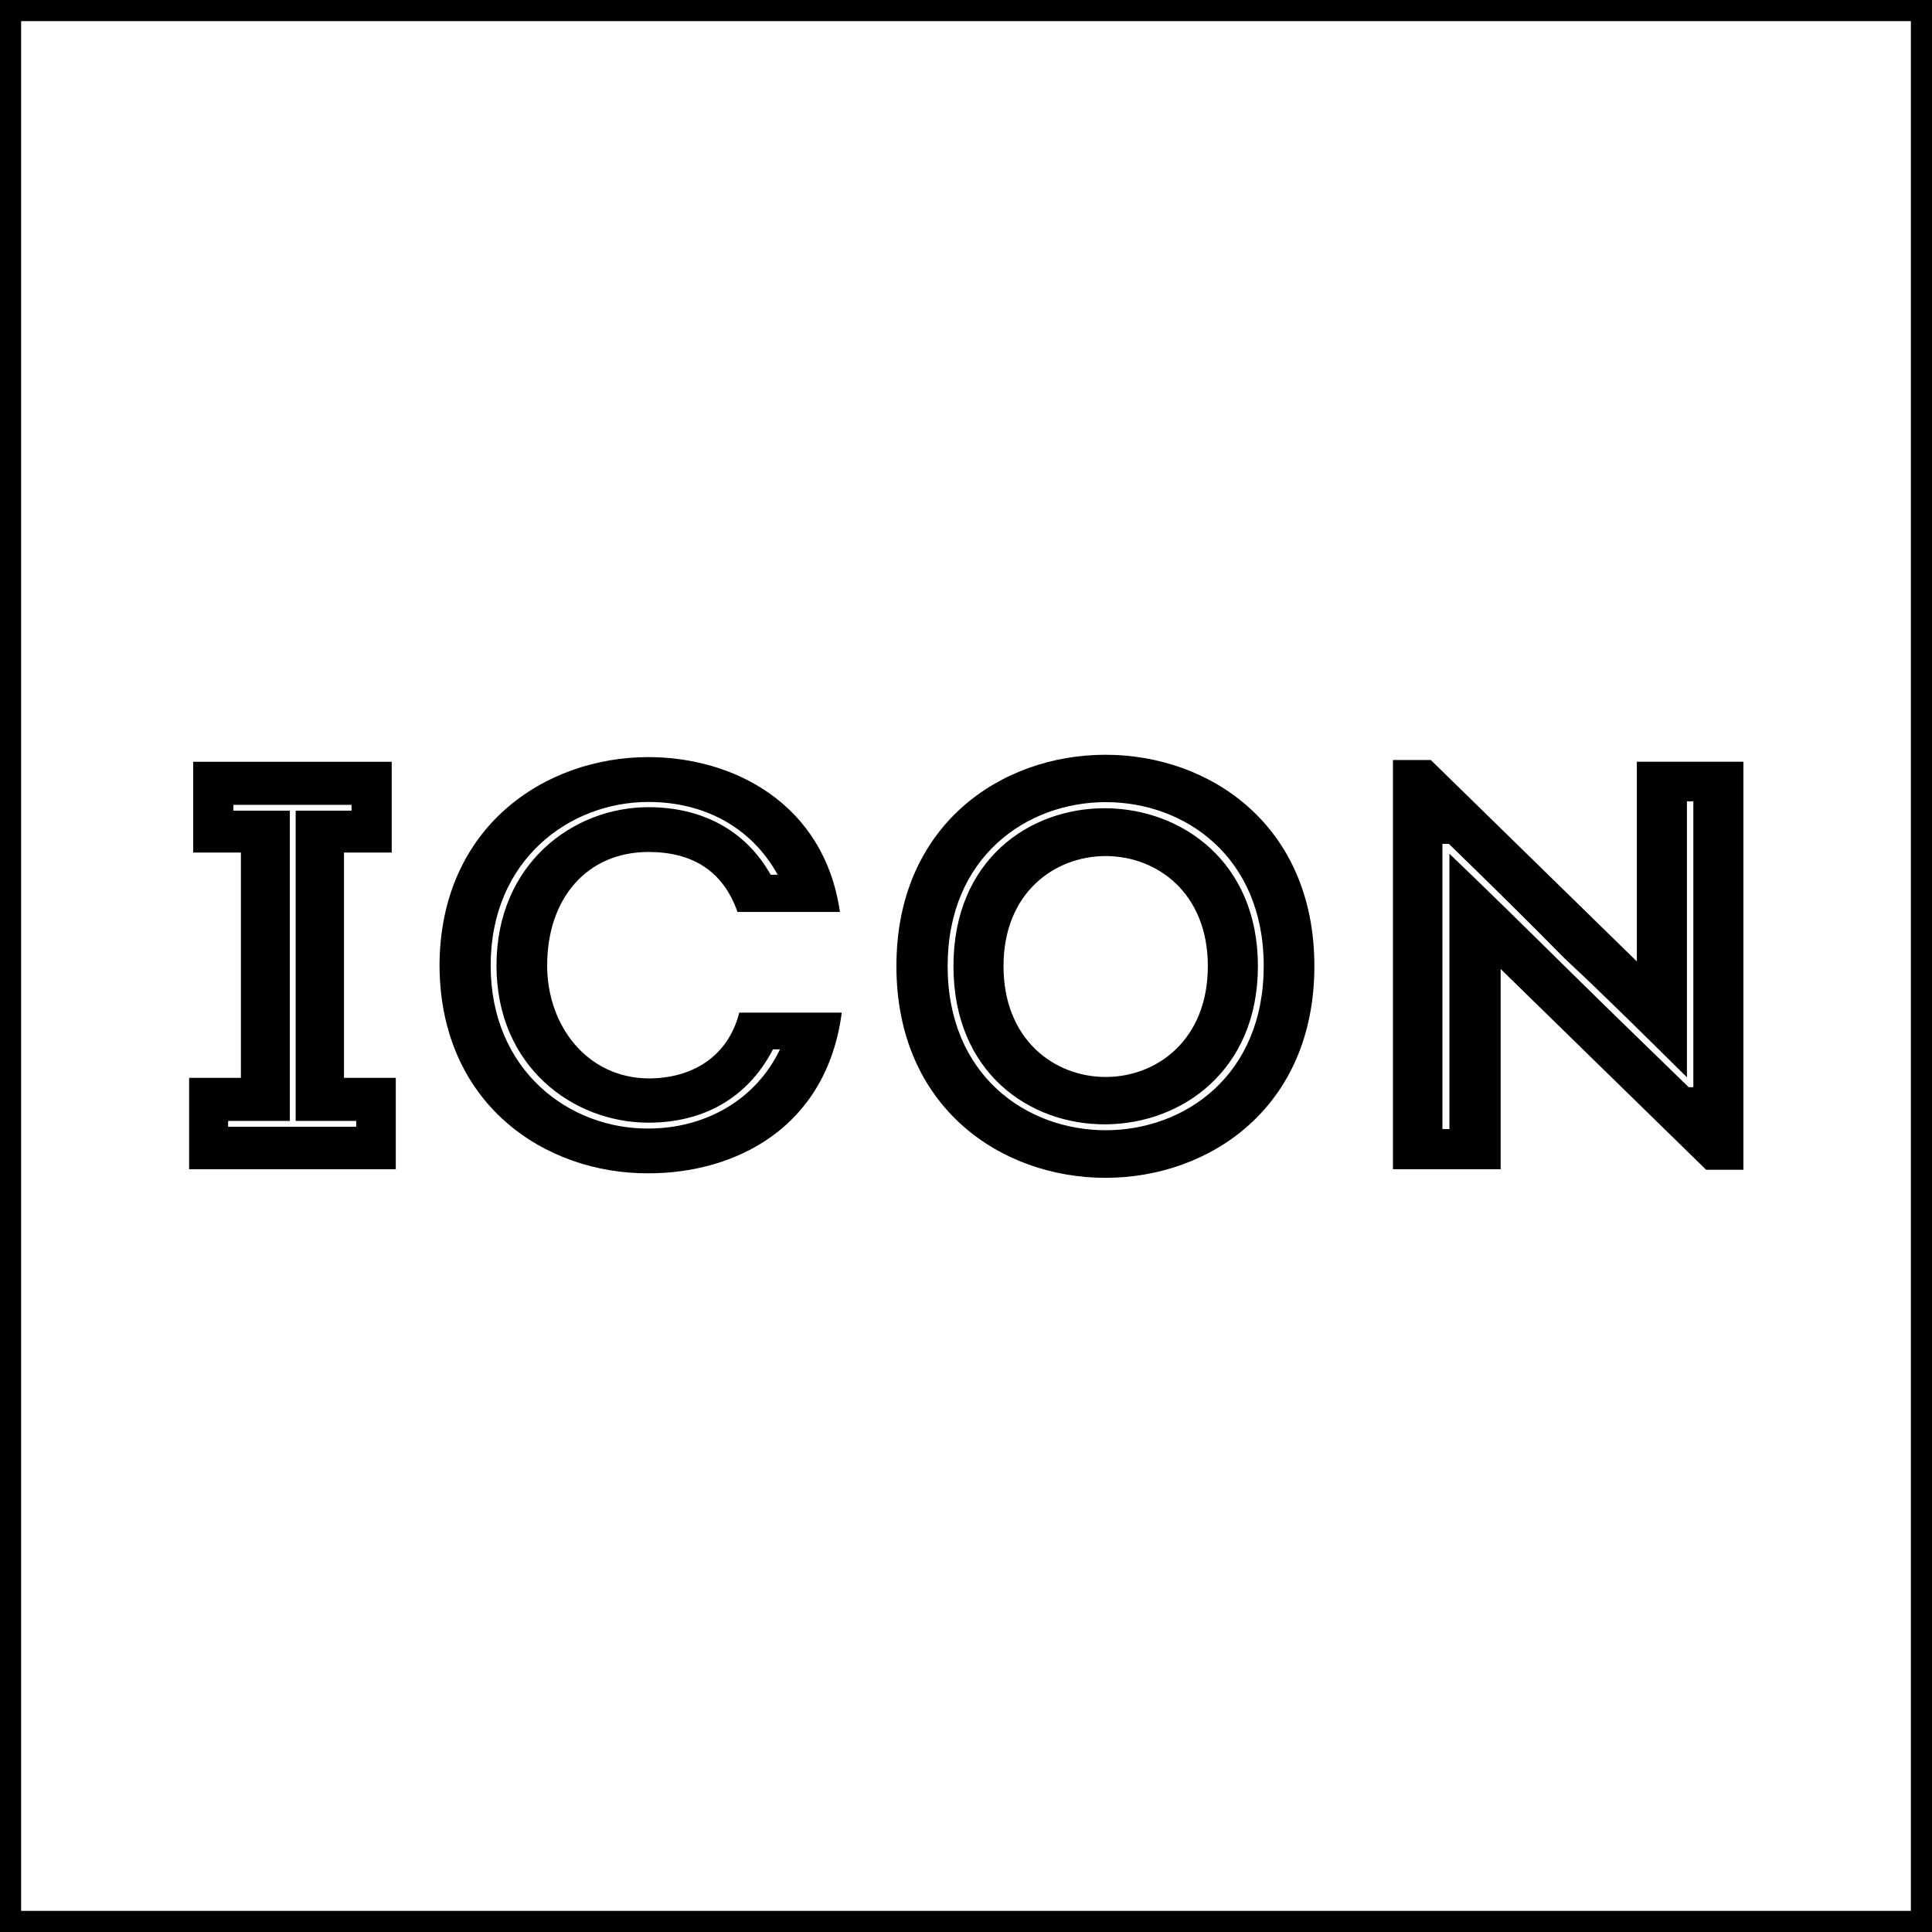 <svg xmlns="http://www.w3.org/2000/svg" viewBox="0 0 1828.5 1828.5"><defs><style>.cls-1{fill:none;stroke:#000;stroke-miterlimit:10;stroke-width:20px;}</style></defs><title>Ресурс 1</title><g id="Слой_2" data-name="Слой 2"><g id="Слой_1-2" data-name="Слой 1"><rect class="cls-1" x="10" y="10" width="1808.5" height="1808.5"/><path d="M374.58,1020.1v86.5H179v-86.5h49V806.89H182.86V720.95H370.73v85.95H325.55V1020.1Zm-158.67,40.77v5.51H337.12v-5.51h-57.3V767.22h52.89v-5.51H220.87v5.51h53.44v293.65Z"/><path d="M613.68,716.54c79.89,0,166.38,43.52,181.26,146.55H698c-13.77-39.11-43-56.75-84.29-56.75-57.85,0-95.86,43.52-95.86,107.43,0,56.75,37.46,106.33,95.86,106.88,41.87,0,75.48-20.93,85.95-62.26h97c-14.32,109.09-100.82,152.06-182.91,152.06-98.07.55-197.23-65.56-197.78-196.68C416.45,782.65,515.62,716.54,613.68,716.54Zm117.9,276.57c-24.24,46.83-66.66,69.42-117.9,69.42-71.07,0-143.79-52.89-143.79-148.75,0-96.41,72.72-149.85,143.79-149.85,49.58,0,91.45,20.94,115.7,63.91H736C710.65,782.1,665.47,759,613.68,759c-74.38,0-149.3,54.54-149.3,154.81,0,99.72,74.93,154.81,149.3,154.26,52.89,0,101.37-26.45,124.51-74.93Z"/><path d="M848.39,914.32c0-266.65,395.57-266.65,395.57,0C1244,1181.53,848.39,1181.53,848.39,914.32Zm347.64,0c0-207.15-299.16-206.6-299.16,0C896.87,1121.47,1196,1121.47,1196,914.32Zm-293.65,0c0,201.64,288.14,197.78,288.14,0C1190.52,717.09,902.38,713.23,902.38,914.32Zm240.76,0c0,139.94-193.38,139.94-193.38,0C949.76,775.49,1143.13,775.49,1143.13,914.32Z"/><path d="M1420.26,917.08V1106.6H1318.34V719.29h35.81l195,190.62v-189H1650v386.2h-35.26Zm-55.09,151.51h6.61V808c38.57,36.91,77.13,74.93,114.59,111.84,36.91,36.36,73.83,72.17,111.84,109.09h4.41V758.41h-6.06v261.14c-38.57-38-76.58-76-115.7-112.39-35.81-36.36-72.72-72.72-109.64-108.53h-6.06Z"/></g></g></svg>